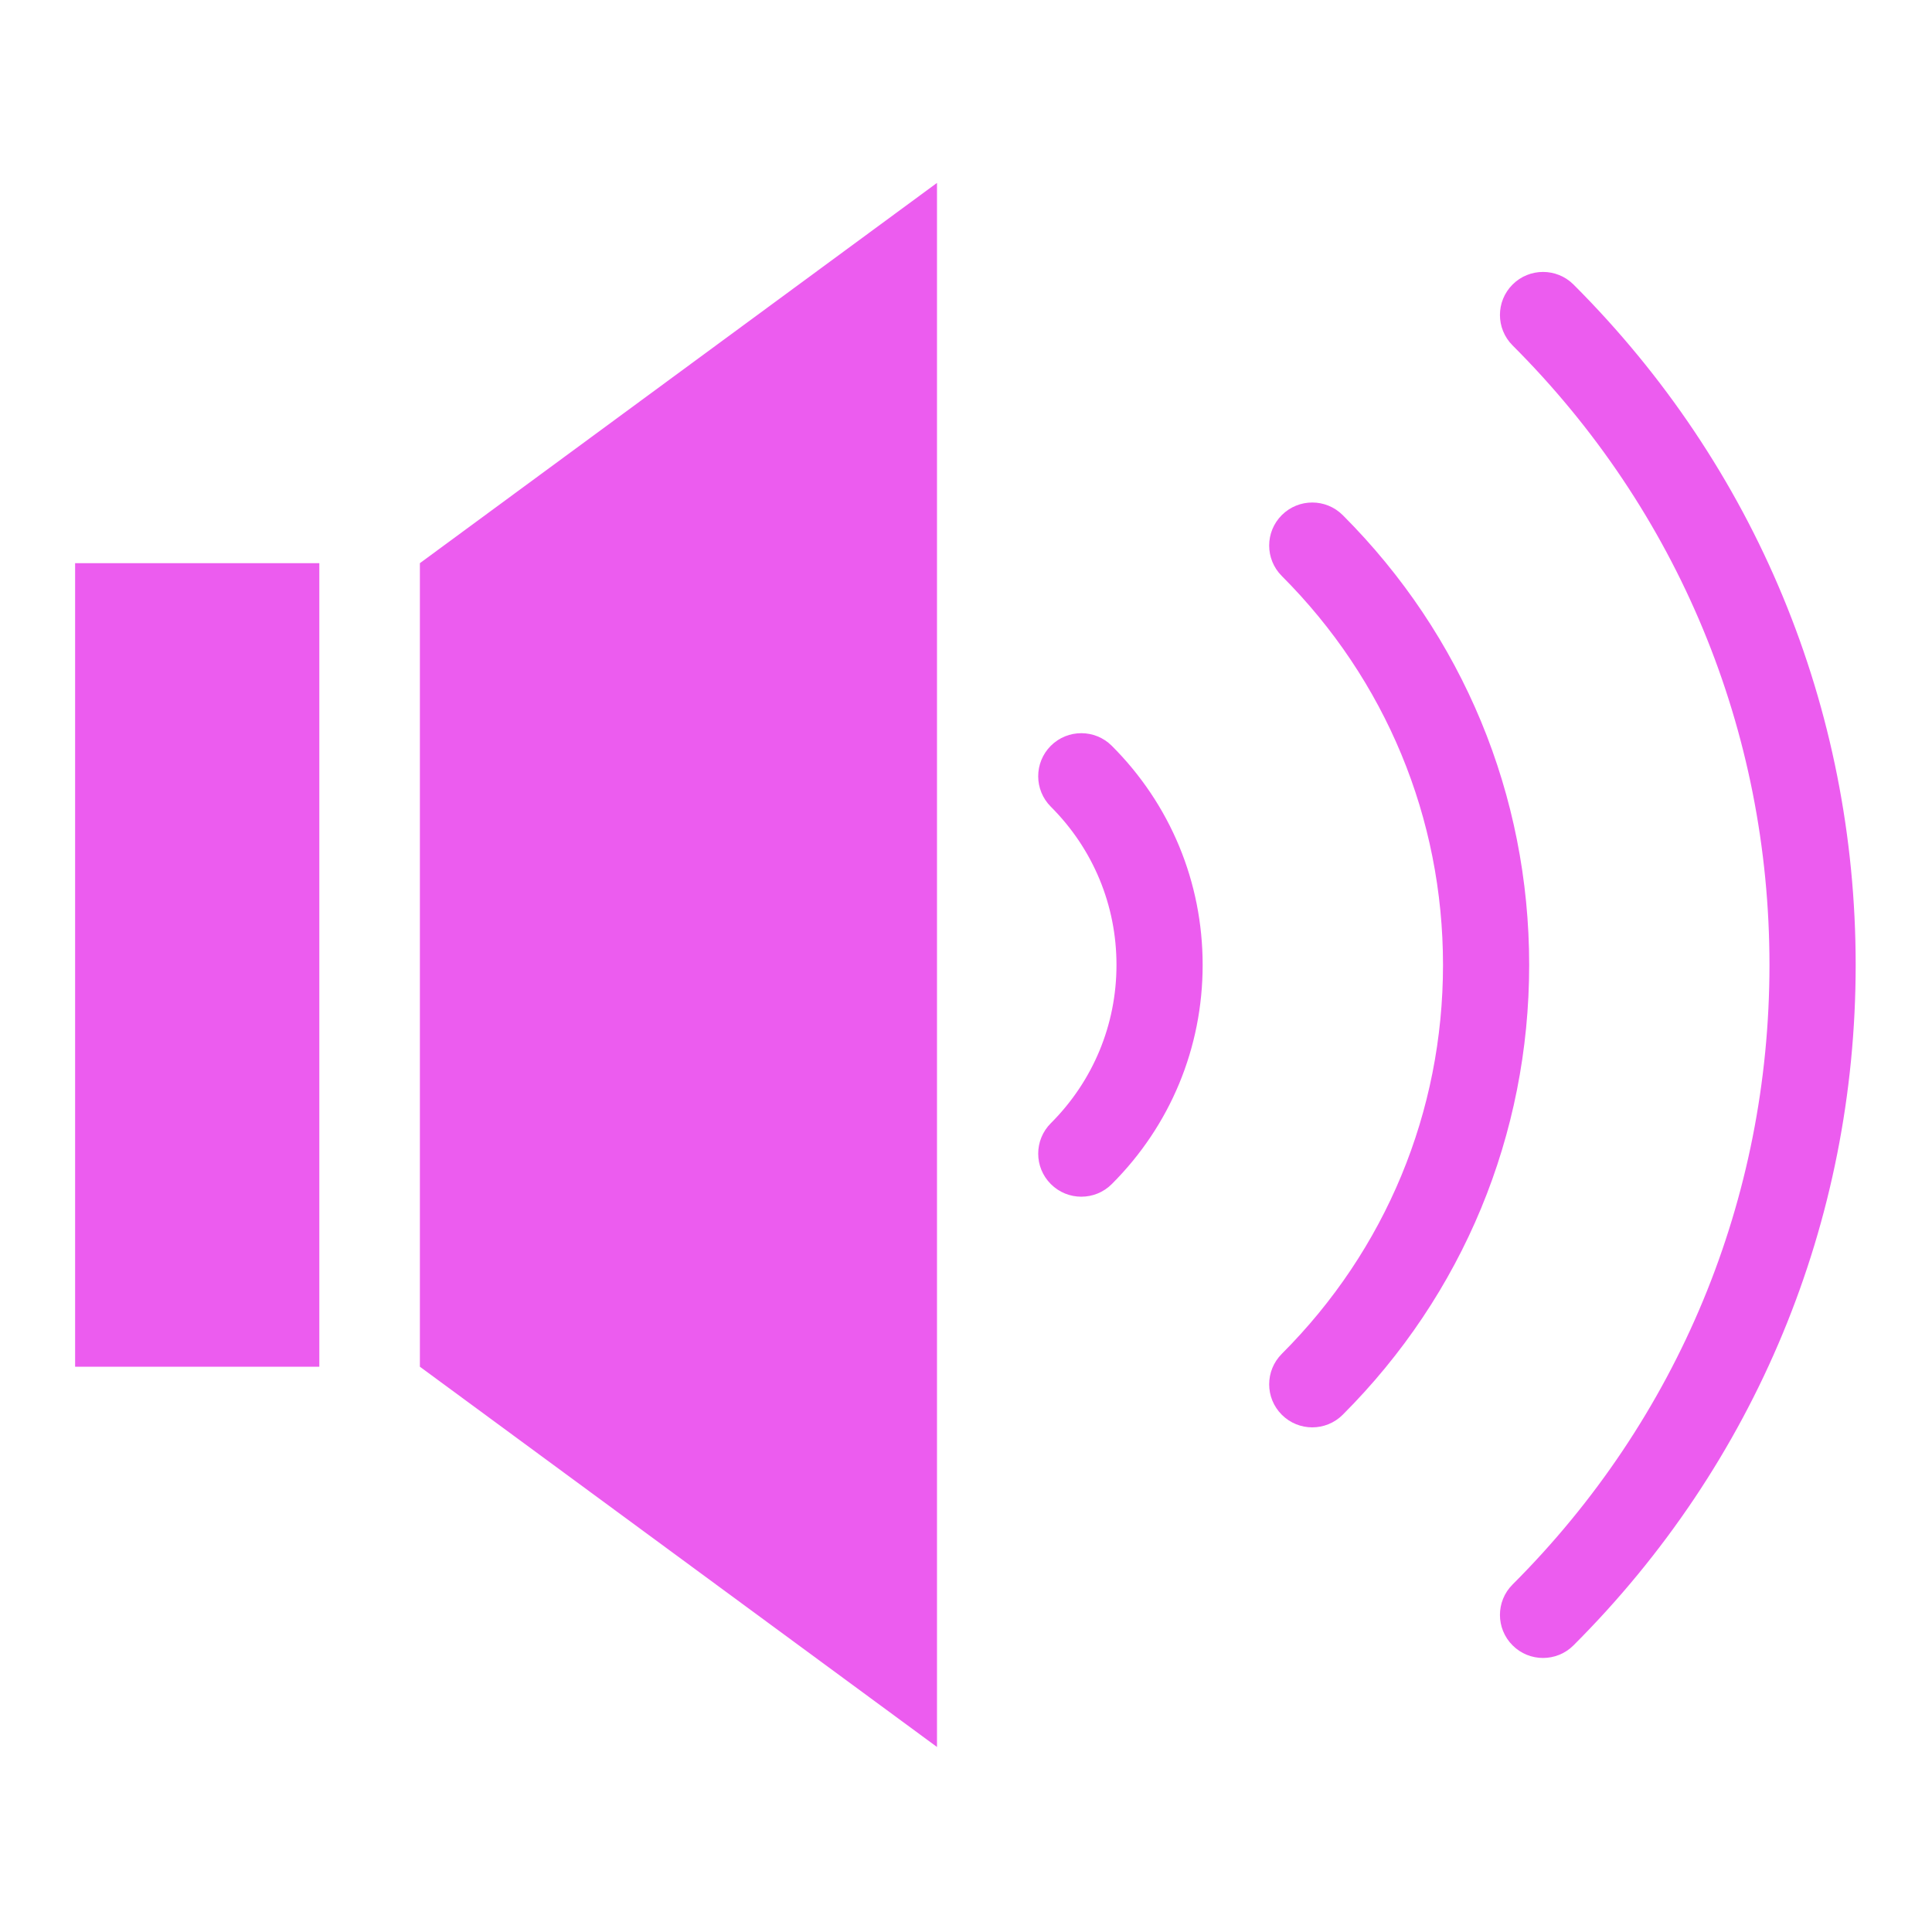 <svg xmlns="http://www.w3.org/2000/svg" xmlns:xlink="http://www.w3.org/1999/xlink" width="300" zoomAndPan="magnify" viewBox="0 0 224.88 225" height="300" preserveAspectRatio="xMidYMid meet" version="1.0"><defs><clipPath id="id1"><path d="M 48 21.301 L 110 21.301 L 110 203.453 L 48 203.453 Z M 48 21.301 " clip-rule="nonzero"/></clipPath><clipPath id="id2"><path d="M 8.59 65 L 38 65 L 38 160 L 8.59 160 Z M 8.59 65 " clip-rule="nonzero"/></clipPath><clipPath id="id3"><path d="M 174 31 L 216.23 31 L 216.23 194 L 174 194 Z M 174 31 " clip-rule="nonzero"/></clipPath></defs><g clip-path="url(#id1)"><path fill="#ec5cef" d="M 48.84 159.168 L 109.062 203.453 L 109.062 21.301 L 48.84 65.586 Z M 48.84 159.168 " fill-opacity="1" fill-rule="nonzero"/></g><g clip-path="url(#id2)"><path fill="#ec5cef" d="M 8.688 65.586 L 37.129 65.586 L 37.129 159.168 L 8.688 159.168 Z M 8.688 65.586 " fill-opacity="1" fill-rule="nonzero"/></g><path fill="#ec5cef" d="M 122.316 86.855 C 120.359 88.816 120.359 91.988 122.32 93.949 C 127.246 98.871 129.965 105.414 129.965 112.375 C 129.965 119.34 127.246 125.883 122.32 130.809 C 120.359 132.766 120.359 135.941 122.32 137.898 C 123.301 138.879 124.586 139.367 125.867 139.367 C 127.152 139.367 128.438 138.879 129.418 137.898 C 136.242 131.082 140 122.016 140 112.375 C 140 102.734 136.242 93.672 129.418 86.855 C 127.457 84.898 124.277 84.898 122.316 86.855 Z M 122.316 86.855 " fill-opacity="1" fill-rule="nonzero"/><path fill="#ec5cef" d="M 156.316 59.992 C 154.355 58.035 151.18 58.031 149.219 59.988 C 147.258 61.945 147.258 65.117 149.215 67.078 C 161.32 79.188 167.992 95.273 167.992 112.375 C 167.992 129.48 161.324 145.566 149.215 157.672 C 147.258 159.633 147.258 162.805 149.219 164.762 C 150.199 165.742 151.48 166.23 152.766 166.23 C 154.051 166.23 155.336 165.738 156.316 164.758 C 170.316 150.758 178.027 132.156 178.027 112.375 C 178.027 92.598 170.316 73.996 156.316 59.992 Z M 156.316 59.992 " fill-opacity="1" fill-rule="nonzero"/><g clip-path="url(#id3)"><path fill="#ec5cef" d="M 183.191 33.137 C 181.23 31.18 178.051 31.18 176.094 33.137 C 174.133 35.094 174.133 38.266 176.094 40.227 C 195.387 59.496 206.012 85.121 206.012 112.375 C 206.012 139.629 195.387 165.254 176.094 184.531 C 174.133 186.488 174.133 189.66 176.094 191.617 C 177.074 192.598 178.355 193.086 179.641 193.086 C 180.922 193.086 182.211 192.598 183.188 191.617 C 204.379 170.445 216.051 142.305 216.051 112.375 C 216.051 82.441 204.379 54.301 183.191 33.137 Z M 183.191 33.137 " fill-opacity="1" fill-rule="nonzero"/></g></svg>